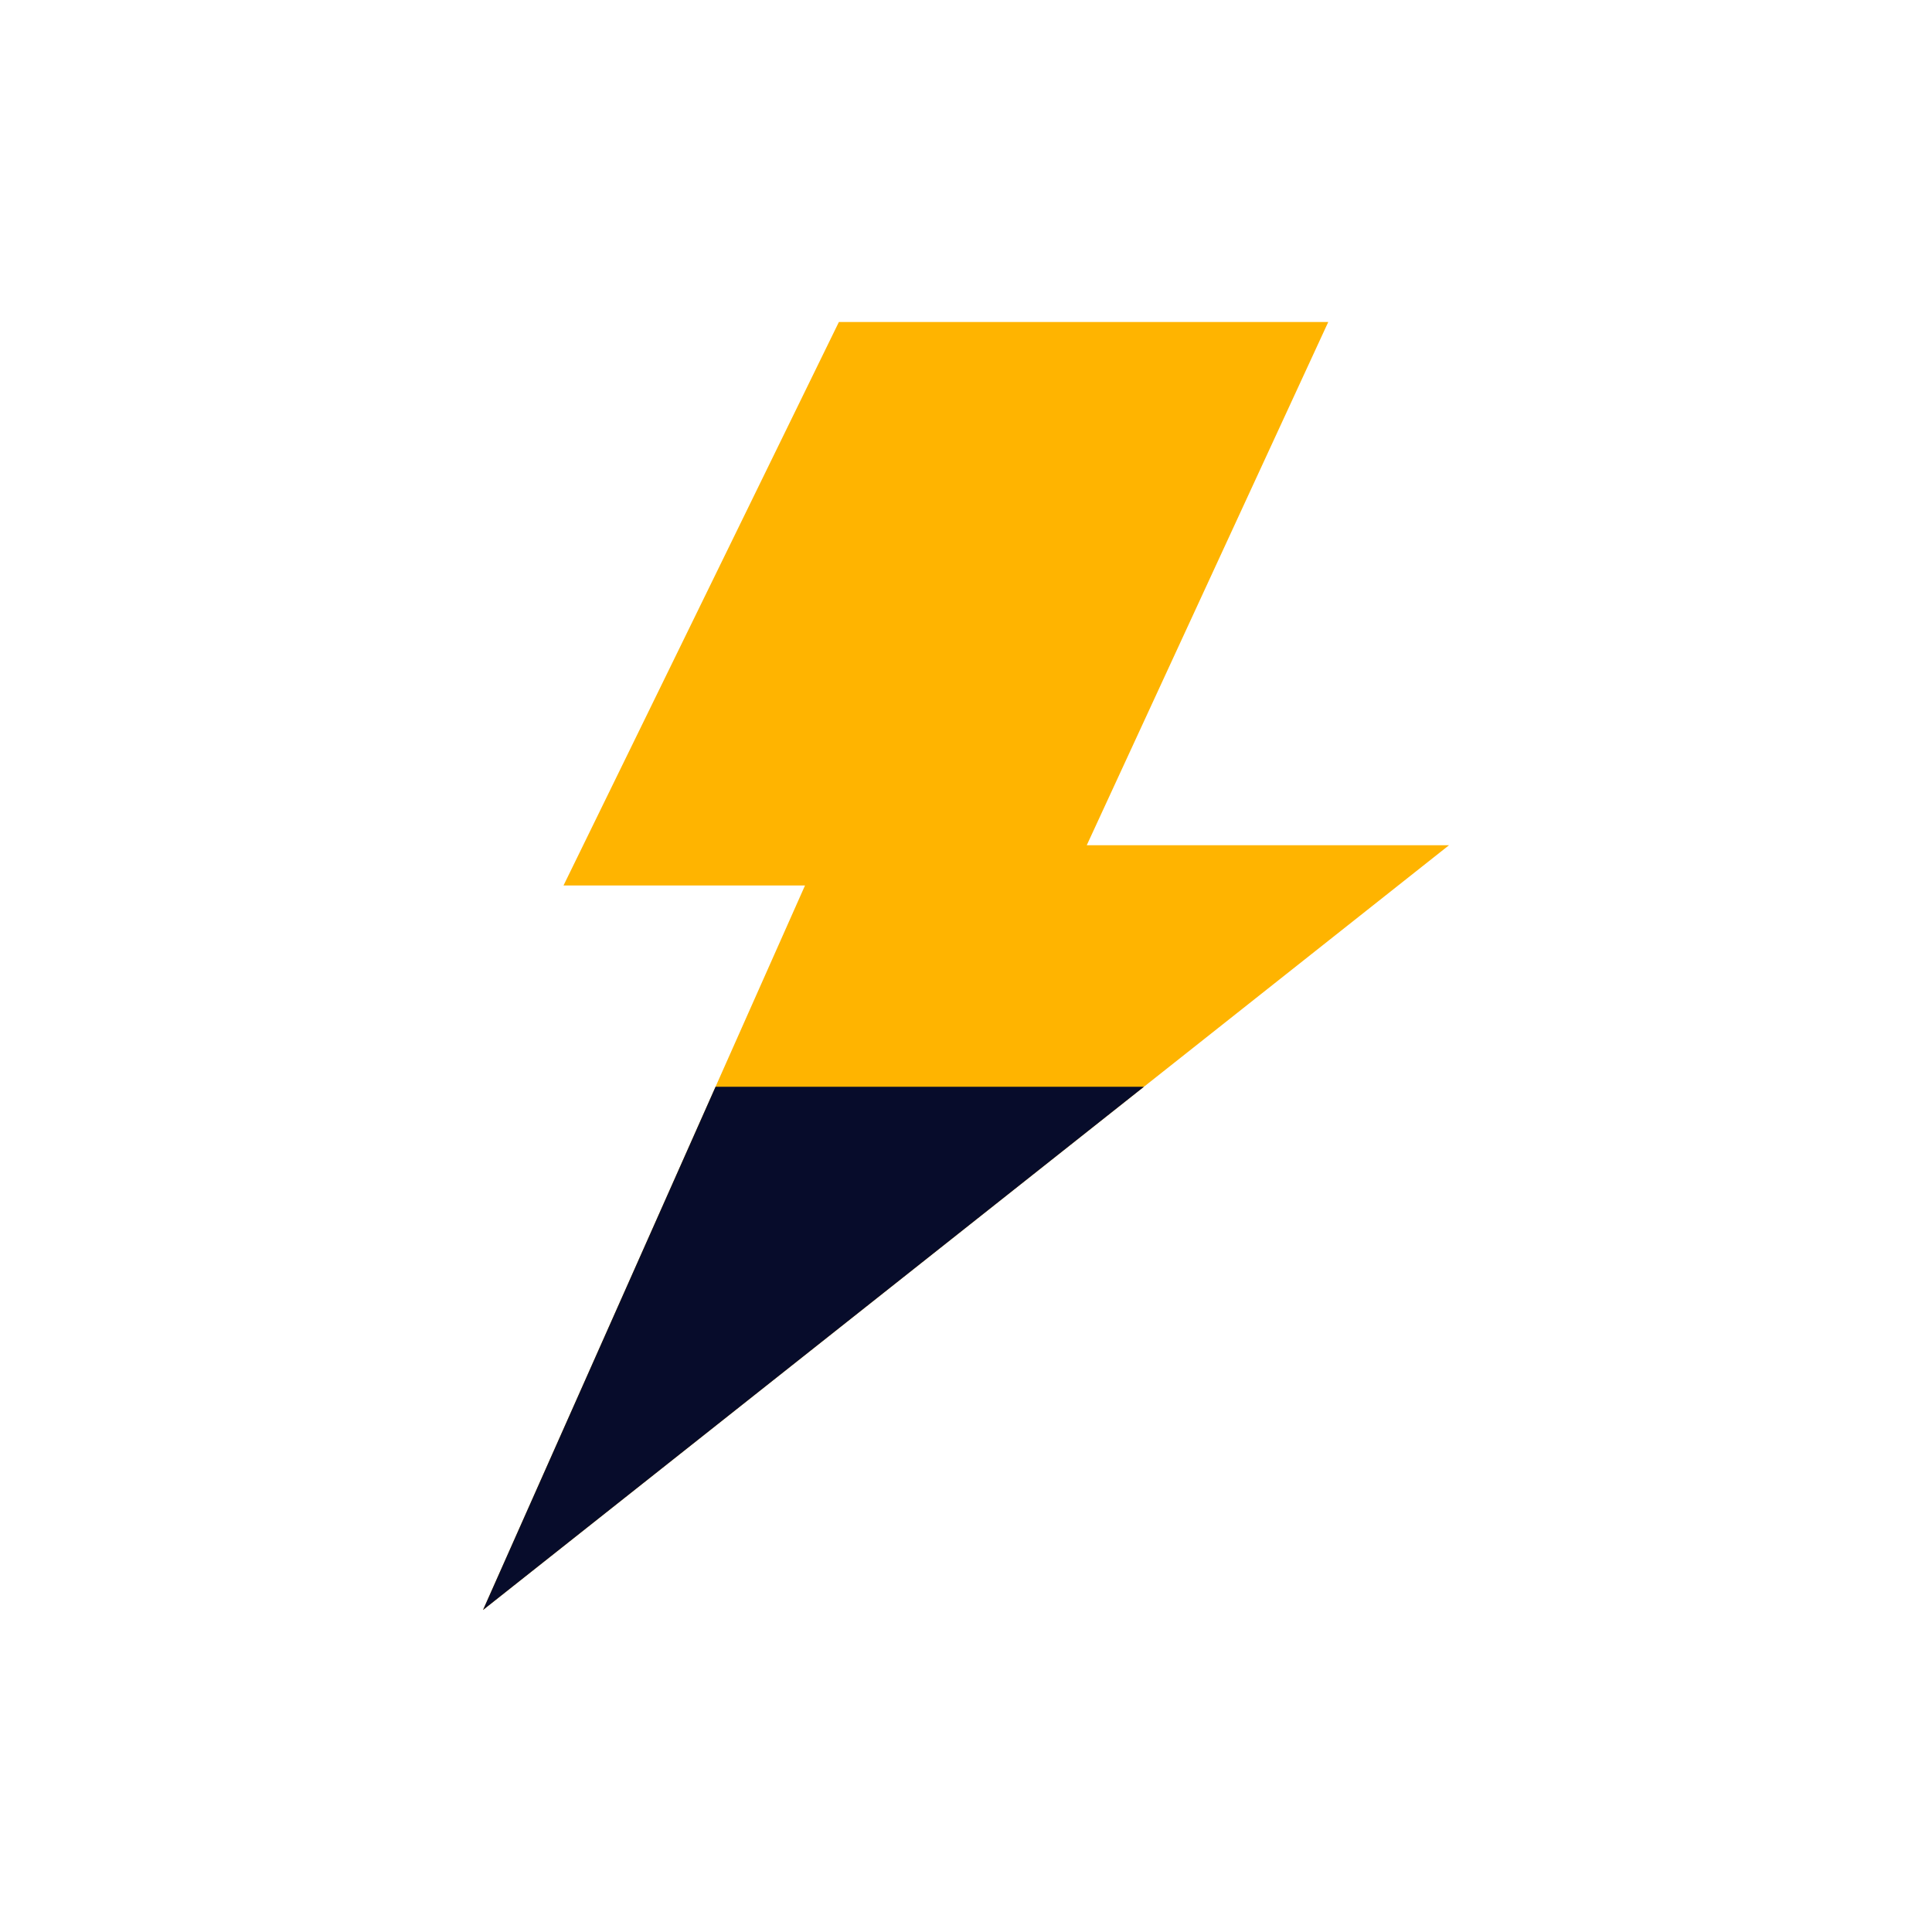 <svg id="thunder" xmlns="http://www.w3.org/2000/svg" width="48" height="48" viewBox="0 0 48 48">
  <defs>
    <style>
      .vi-primary {
        fill: #ffb400;
      }

      .vi-primary, .vi-accent {
        stroke: #fff;
        stroke-linecap: round;
        stroke-width: 0;
        fill-rule: evenodd;
      }

      .vi-accent {
        fill: #070c2b;
      }
    </style>
  </defs>
  <path class="vi-primary" d="M33,8H20.842L14,22h6L12,40,36,21H27Z"/>
  <path class="vi-accent" d="M28.421,27L12,40l5.778-13H28.421Z"/>
</svg>
